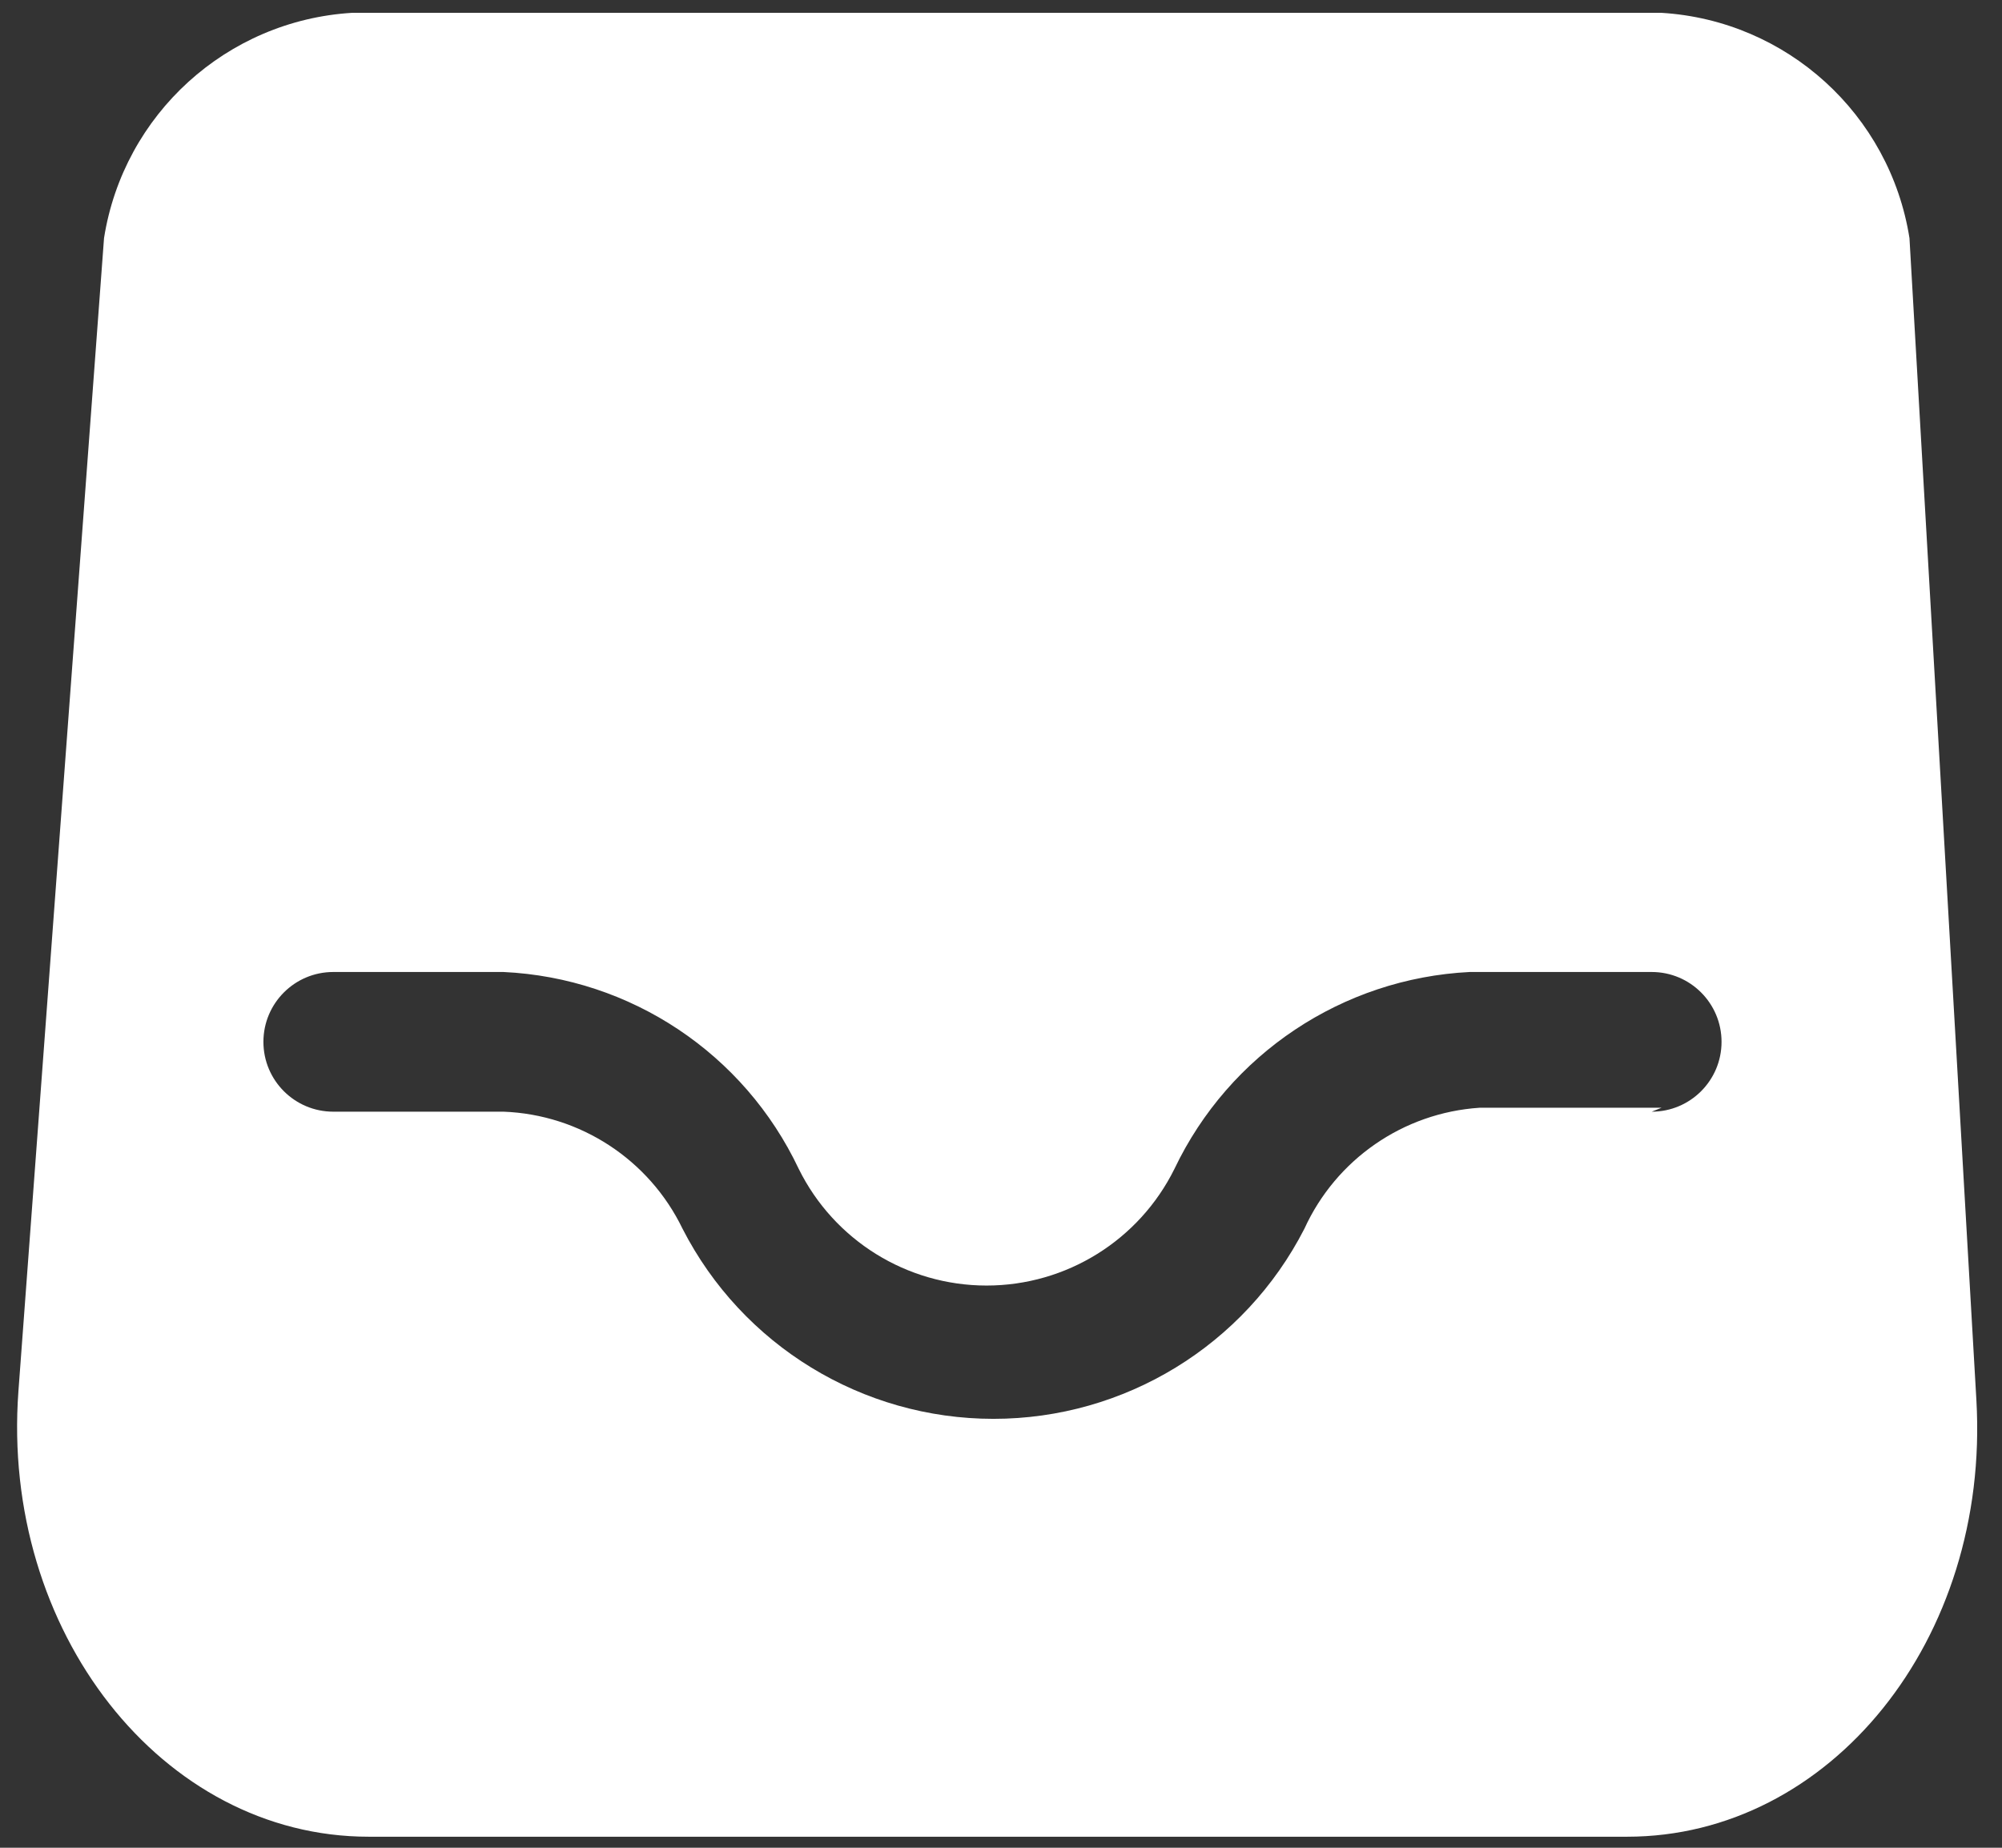 <svg width="78" height="72" viewBox="0 0 78 72" fill="none" xmlns="http://www.w3.org/2000/svg">
<rect x="0" y="0" width="78" height="72" fill="#333333" stroke="none"/>
<path fill-rule="evenodd" clip-rule="evenodd" d="M64.735 0.5C69.615 0.799 73.631 4.449 74.395 9.278L77.002 54.55C77.538 63.903 71.29 71.57 63.393 71.57H14.365C6.315 71.57 0.028 63.558 0.718 54.205L4.053 9.278C4.817 4.449 8.834 0.799 13.713 0.5H64.735ZM57.643 43.165H64.735L64.352 43.318C65.855 43.318 67.073 42.1 67.073 40.597C67.073 39.093 65.855 37.875 64.352 37.875H57.26C52.309 38.124 47.894 41.068 45.76 45.542C44.384 48.328 41.546 50.093 38.438 50.093C35.331 50.093 32.492 48.328 31.117 45.542C28.996 41.056 24.573 38.108 19.617 37.875H12.985C11.482 37.875 10.263 39.093 10.263 40.597C10.263 42.1 11.482 43.318 12.985 43.318H19.617C22.607 43.431 25.291 45.186 26.593 47.88C28.921 52.427 33.599 55.287 38.707 55.287C43.815 55.287 48.492 52.427 50.82 47.88C52.054 45.173 54.675 43.362 57.643 43.165Z" fill="white"/>
</svg>
